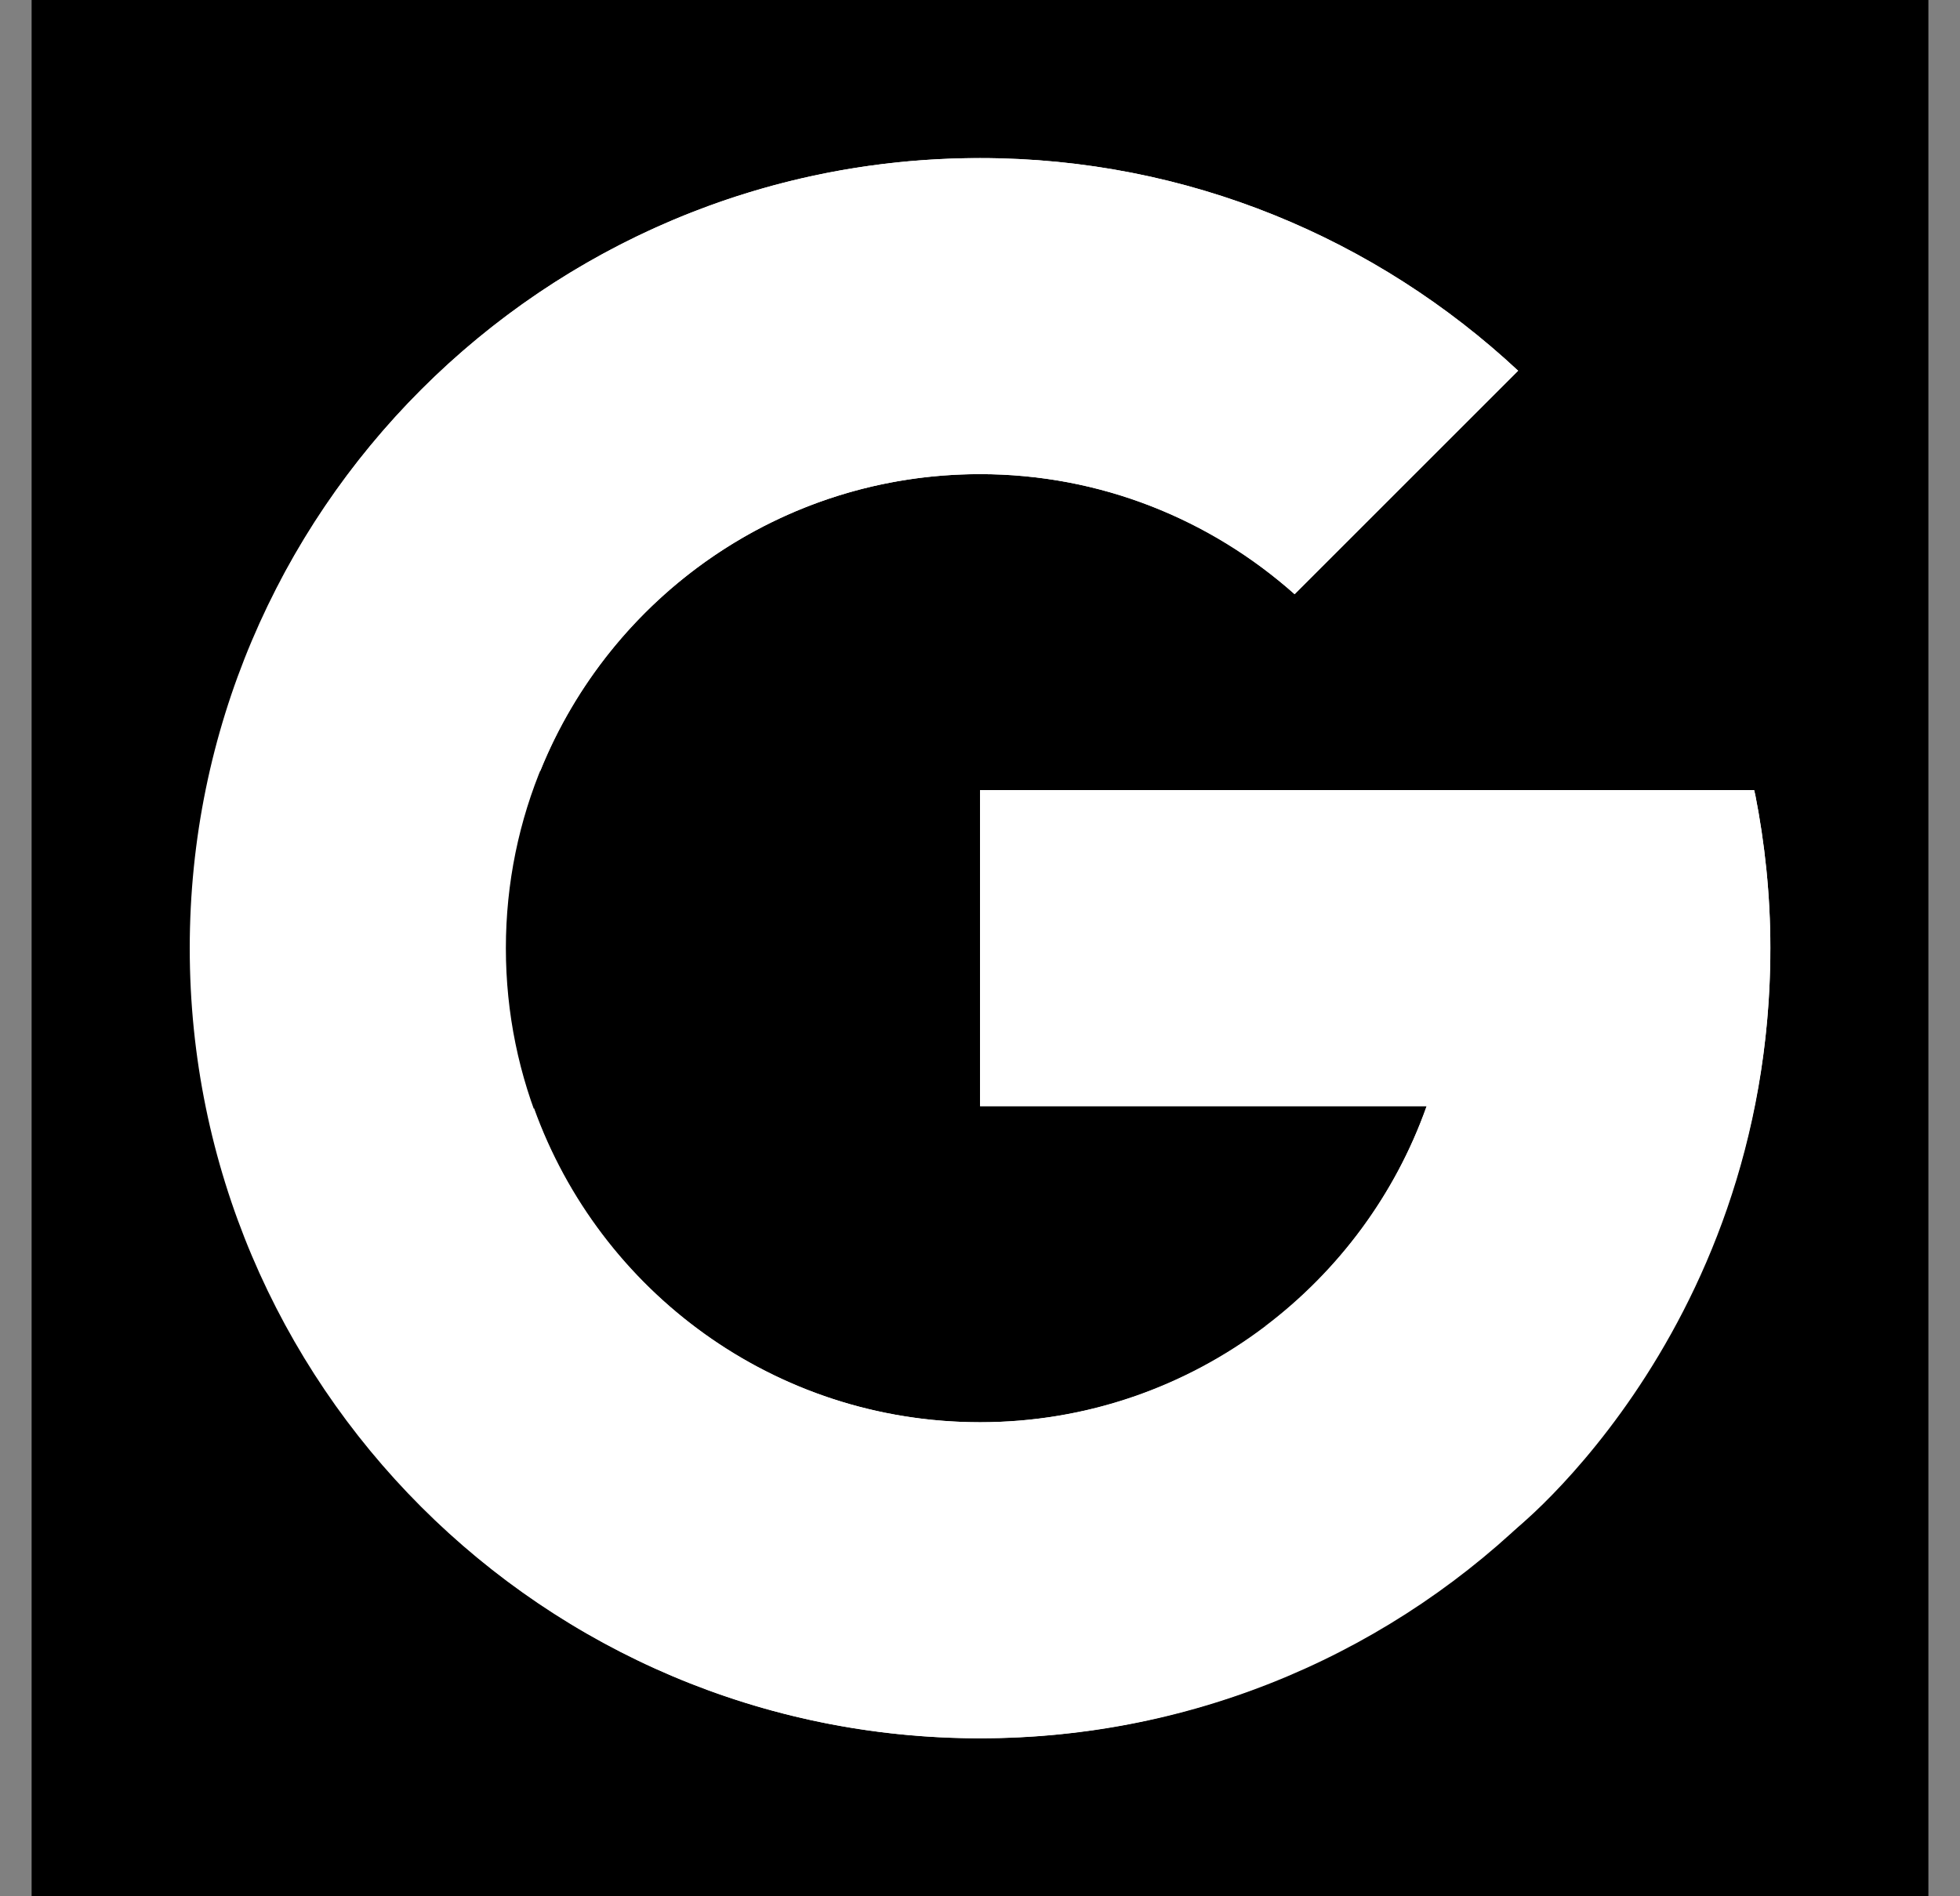 <svg width="31" height="30" viewBox="0 0 31 30" fill="none" xmlns="http://www.w3.org/2000/svg">
<rect x="0" y="0" width="31" height="30" fill="#808080" stroke="none"/>
<rect width="30" height="30" transform="translate(0.5)" fill="black"/>
<path d="M27.758 12.553H26.751V12.501H15.501V17.501H22.565C21.535 20.412 18.765 22.501 15.501 22.501C11.359 22.501 8.001 19.143 8.001 15.001C8.001 10.859 11.359 7.501 15.501 7.501C17.413 7.501 19.152 8.222 20.477 9.4L24.012 5.865C21.78 3.784 18.794 2.501 15.501 2.501C8.598 2.501 3.001 8.098 3.001 15.001C3.001 21.904 8.598 27.501 15.501 27.501C22.404 27.501 28.001 21.904 28.001 15.001C28.001 14.163 27.915 13.345 27.758 12.553Z" fill="white"/>
<path d="M4.44 9.183L8.547 12.195C9.659 9.443 12.35 7.501 15.499 7.501C17.411 7.501 19.15 8.222 20.475 9.4L24.01 5.865C21.778 3.784 18.792 2.501 15.499 2.501C10.698 2.501 6.534 5.212 4.44 9.183Z" fill="white"/>
<path d="M15.499 27.5C18.728 27.5 21.662 26.265 23.88 24.255L20.011 20.982C18.756 21.932 17.196 22.5 15.499 22.5C12.248 22.5 9.487 20.427 8.447 17.534L4.371 20.675C6.44 24.723 10.641 27.5 15.499 27.5Z" fill="white"/>
<path d="M27.757 12.551L27.747 12.499H26.75H15.5V17.499H22.564C22.069 18.897 21.17 20.103 20.01 20.981L20.012 20.98L23.881 24.253C23.607 24.502 28 21.249 28 14.999C28 14.161 27.914 13.343 27.757 12.551Z" fill="white"/>
</svg>
